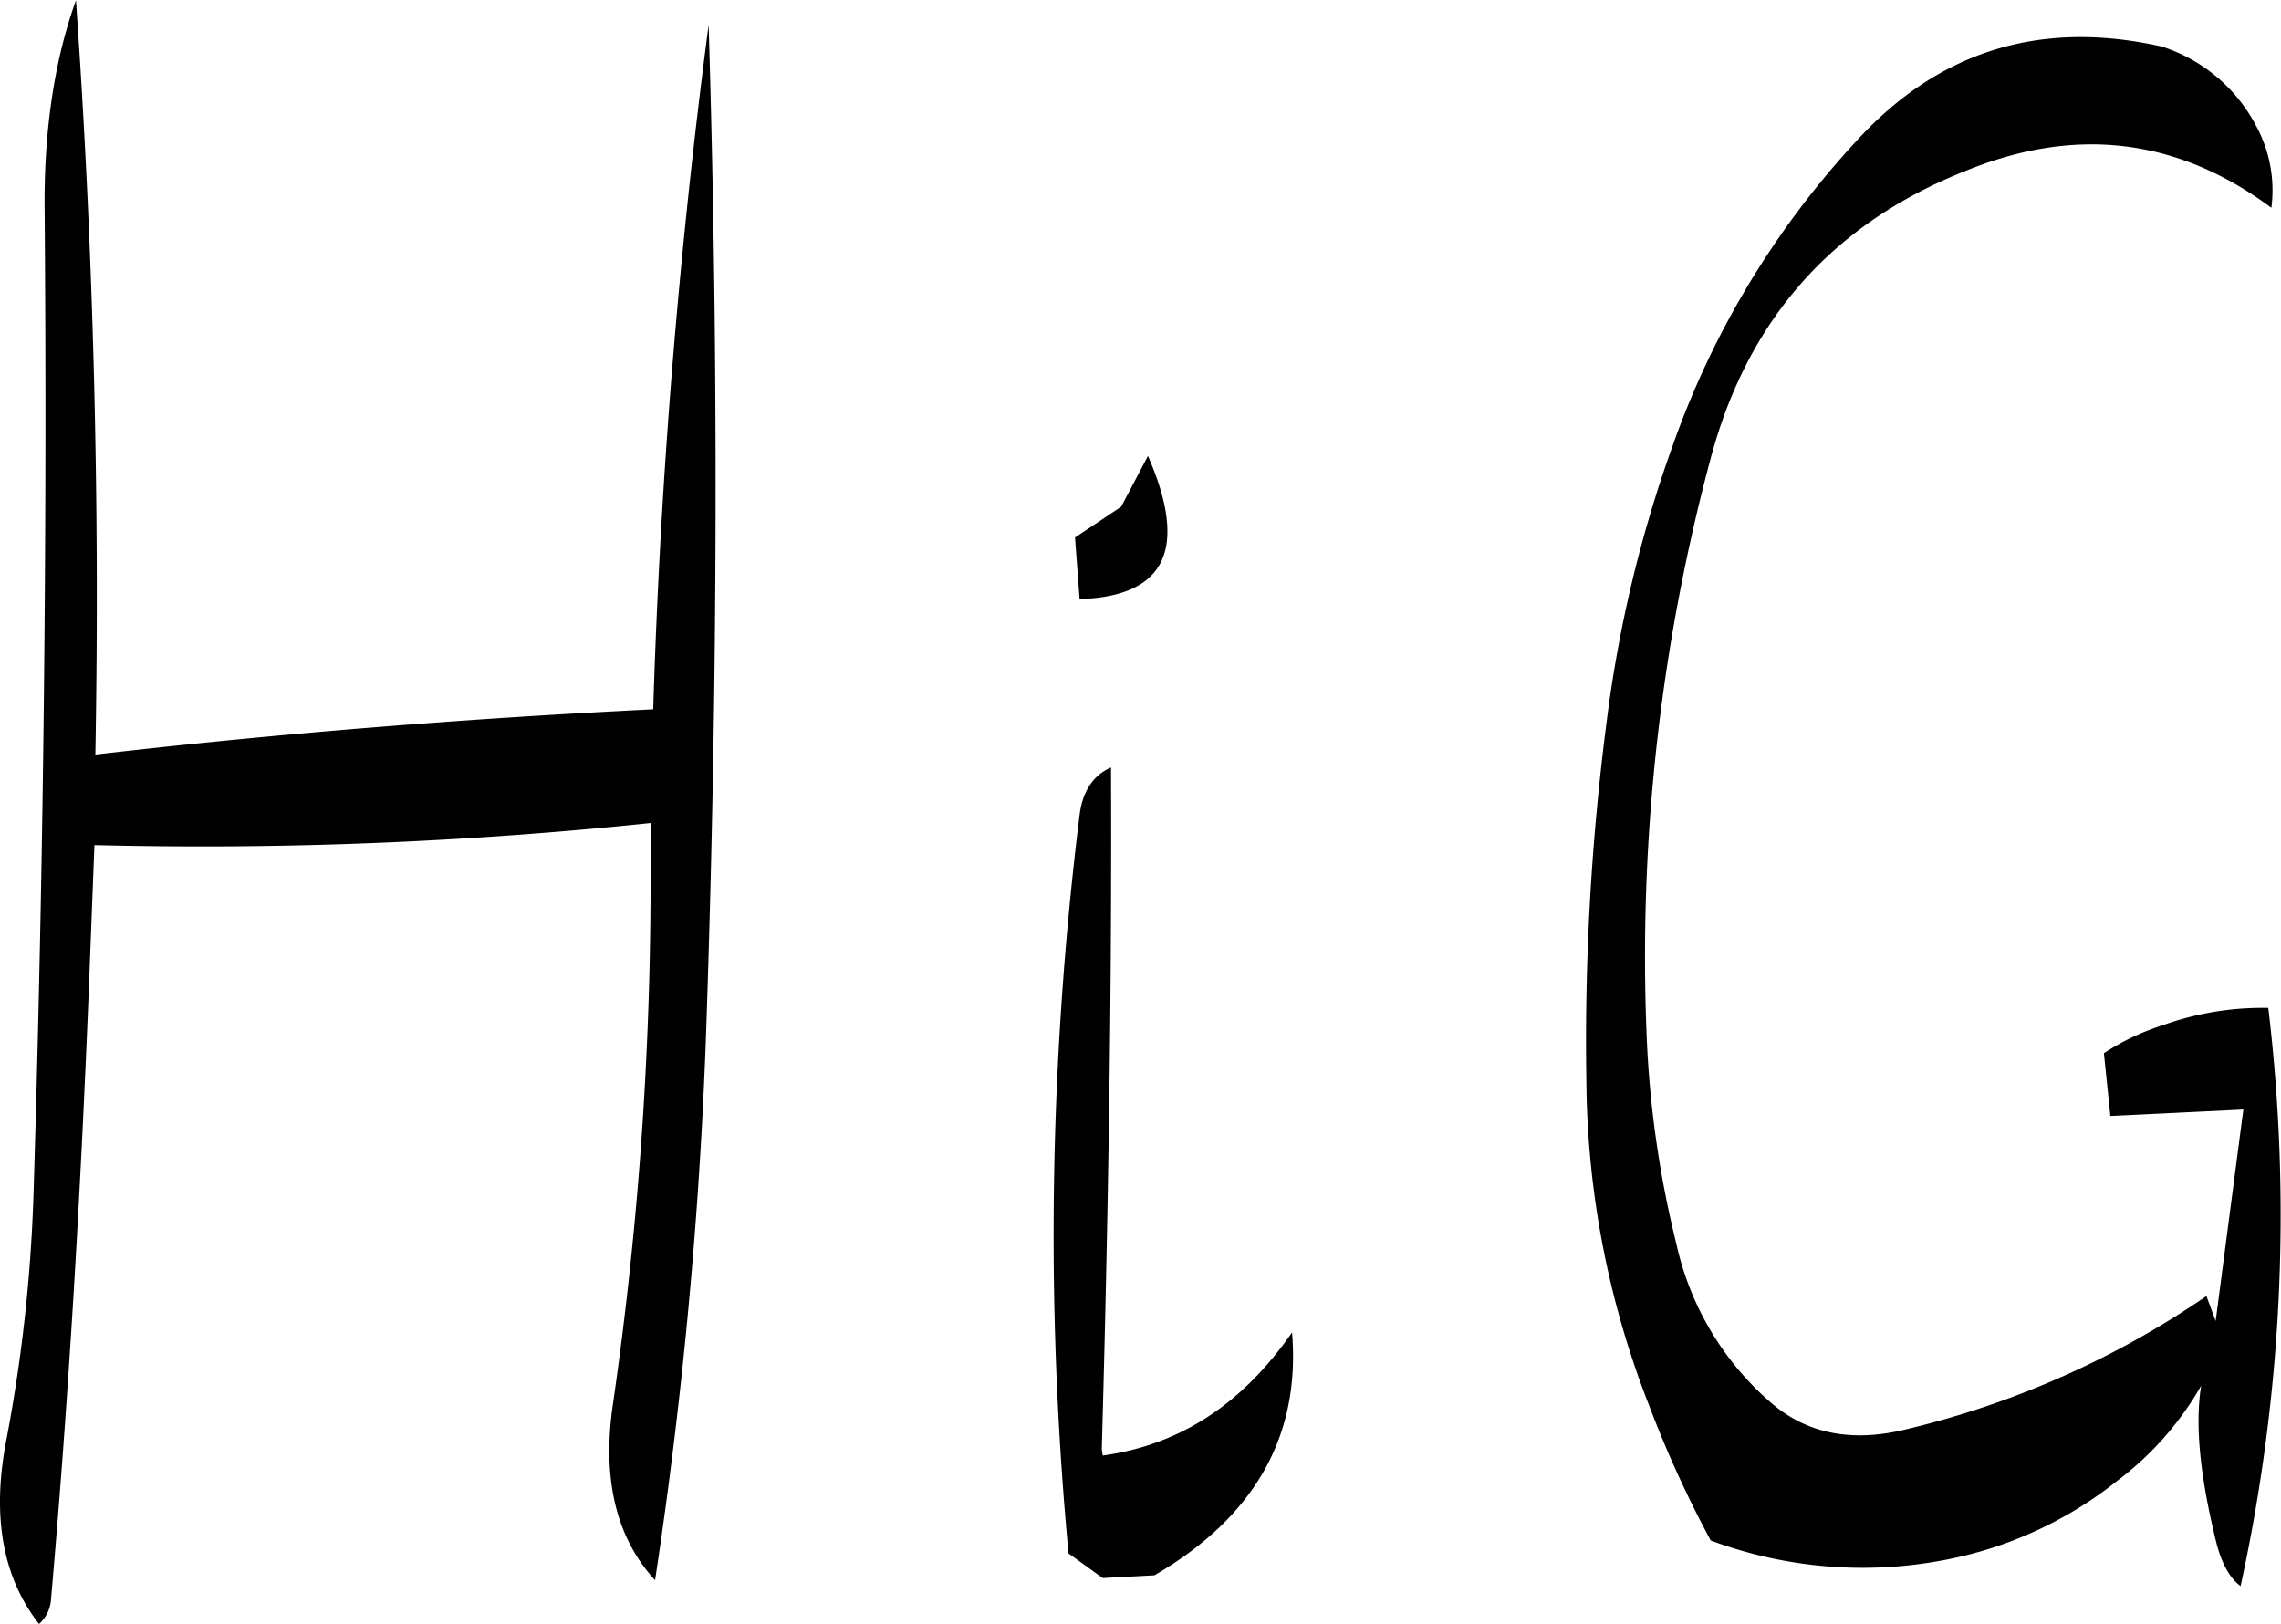 <svg id="Layer_1" data-name="Layer 1" xmlns="http://www.w3.org/2000/svg" viewBox="0 0 296.36 210.96"><defs><style>.cls-1{fill-rule:evenodd;}</style></defs><path class="cls-1" d="M293,298.8a443,443,0,0,0-1.44,96L296,398l6.72-.36c13-7.56,19-18.12,17.88-31.56-6.48,9.36-14.64,14.64-24.6,16l-.12-.84c.84-29.76,1.32-59.28,1.2-88.56C294.84,293.64,293.4,295.68,293,298.8Zm5.4-40-6,4,.6,8c11.16-.36,14.16-6.48,8.88-18.6ZM165,302.76a559.6,559.6,0,0,0,72.36-2.88l-.12,11a473.59,473.59,0,0,1-4.8,64q-2.34,14.94,5.4,23.4a620,620,0,0,0,6.72-73.8q2.16-65,.24-128.28a888.66,888.66,0,0,0-7.2,88.92c-24.36,1.2-48.6,3.12-72.48,5.88q.9-49.32-2.52-98c-2.76,7.68-4.08,16.44-4.08,26.28.36,43.08-.12,86.16-1.44,129a204.5,204.5,0,0,1-3.6,32.16c-1.8,9.72-.36,17.52,4.32,23.52a4.65,4.65,0,0,0,1.56-3.24c2.28-25.92,3.84-52.44,4.92-79.44ZM394,211.2a113.87,113.87,0,0,0-23.88,39.48,167.55,167.55,0,0,0-8.64,36,322.17,322.17,0,0,0-2.64,46.8A117.89,117.89,0,0,0,367,375.6a145.1,145.1,0,0,0,8,17.52,56.58,56.58,0,0,0,32.16,2.16,51.32,51.32,0,0,0,20.76-10A40.58,40.58,0,0,0,438.72,373c-.84,5.16-.12,12,2,20.52.72,2.76,1.8,4.56,3.12,5.52a226.12,226.12,0,0,0,3.6-75.12,38.32,38.32,0,0,0-13.8,2.28,31.17,31.17,0,0,0-7.56,3.6l.84,8.16,17.28-.84-3.6,27.48-1.2-3.24a116.65,116.65,0,0,1-38.88,17.28c-7.2,1.8-13.08.6-17.76-3.48a38.13,38.13,0,0,1-12.24-20.64,134.5,134.5,0,0,1-3.84-26.76A249.91,249.91,0,0,1,375,252.48c4.8-18,15.84-30.48,33.12-37.32,14.4-5.88,27.6-4.2,39.72,4.8a17.51,17.51,0,0,0-2-10.68A21.09,21.09,0,0,0,433.56,199Q410,193.74,394,211.2Z" transform="translate(-152.73 -192.96)"/></svg>